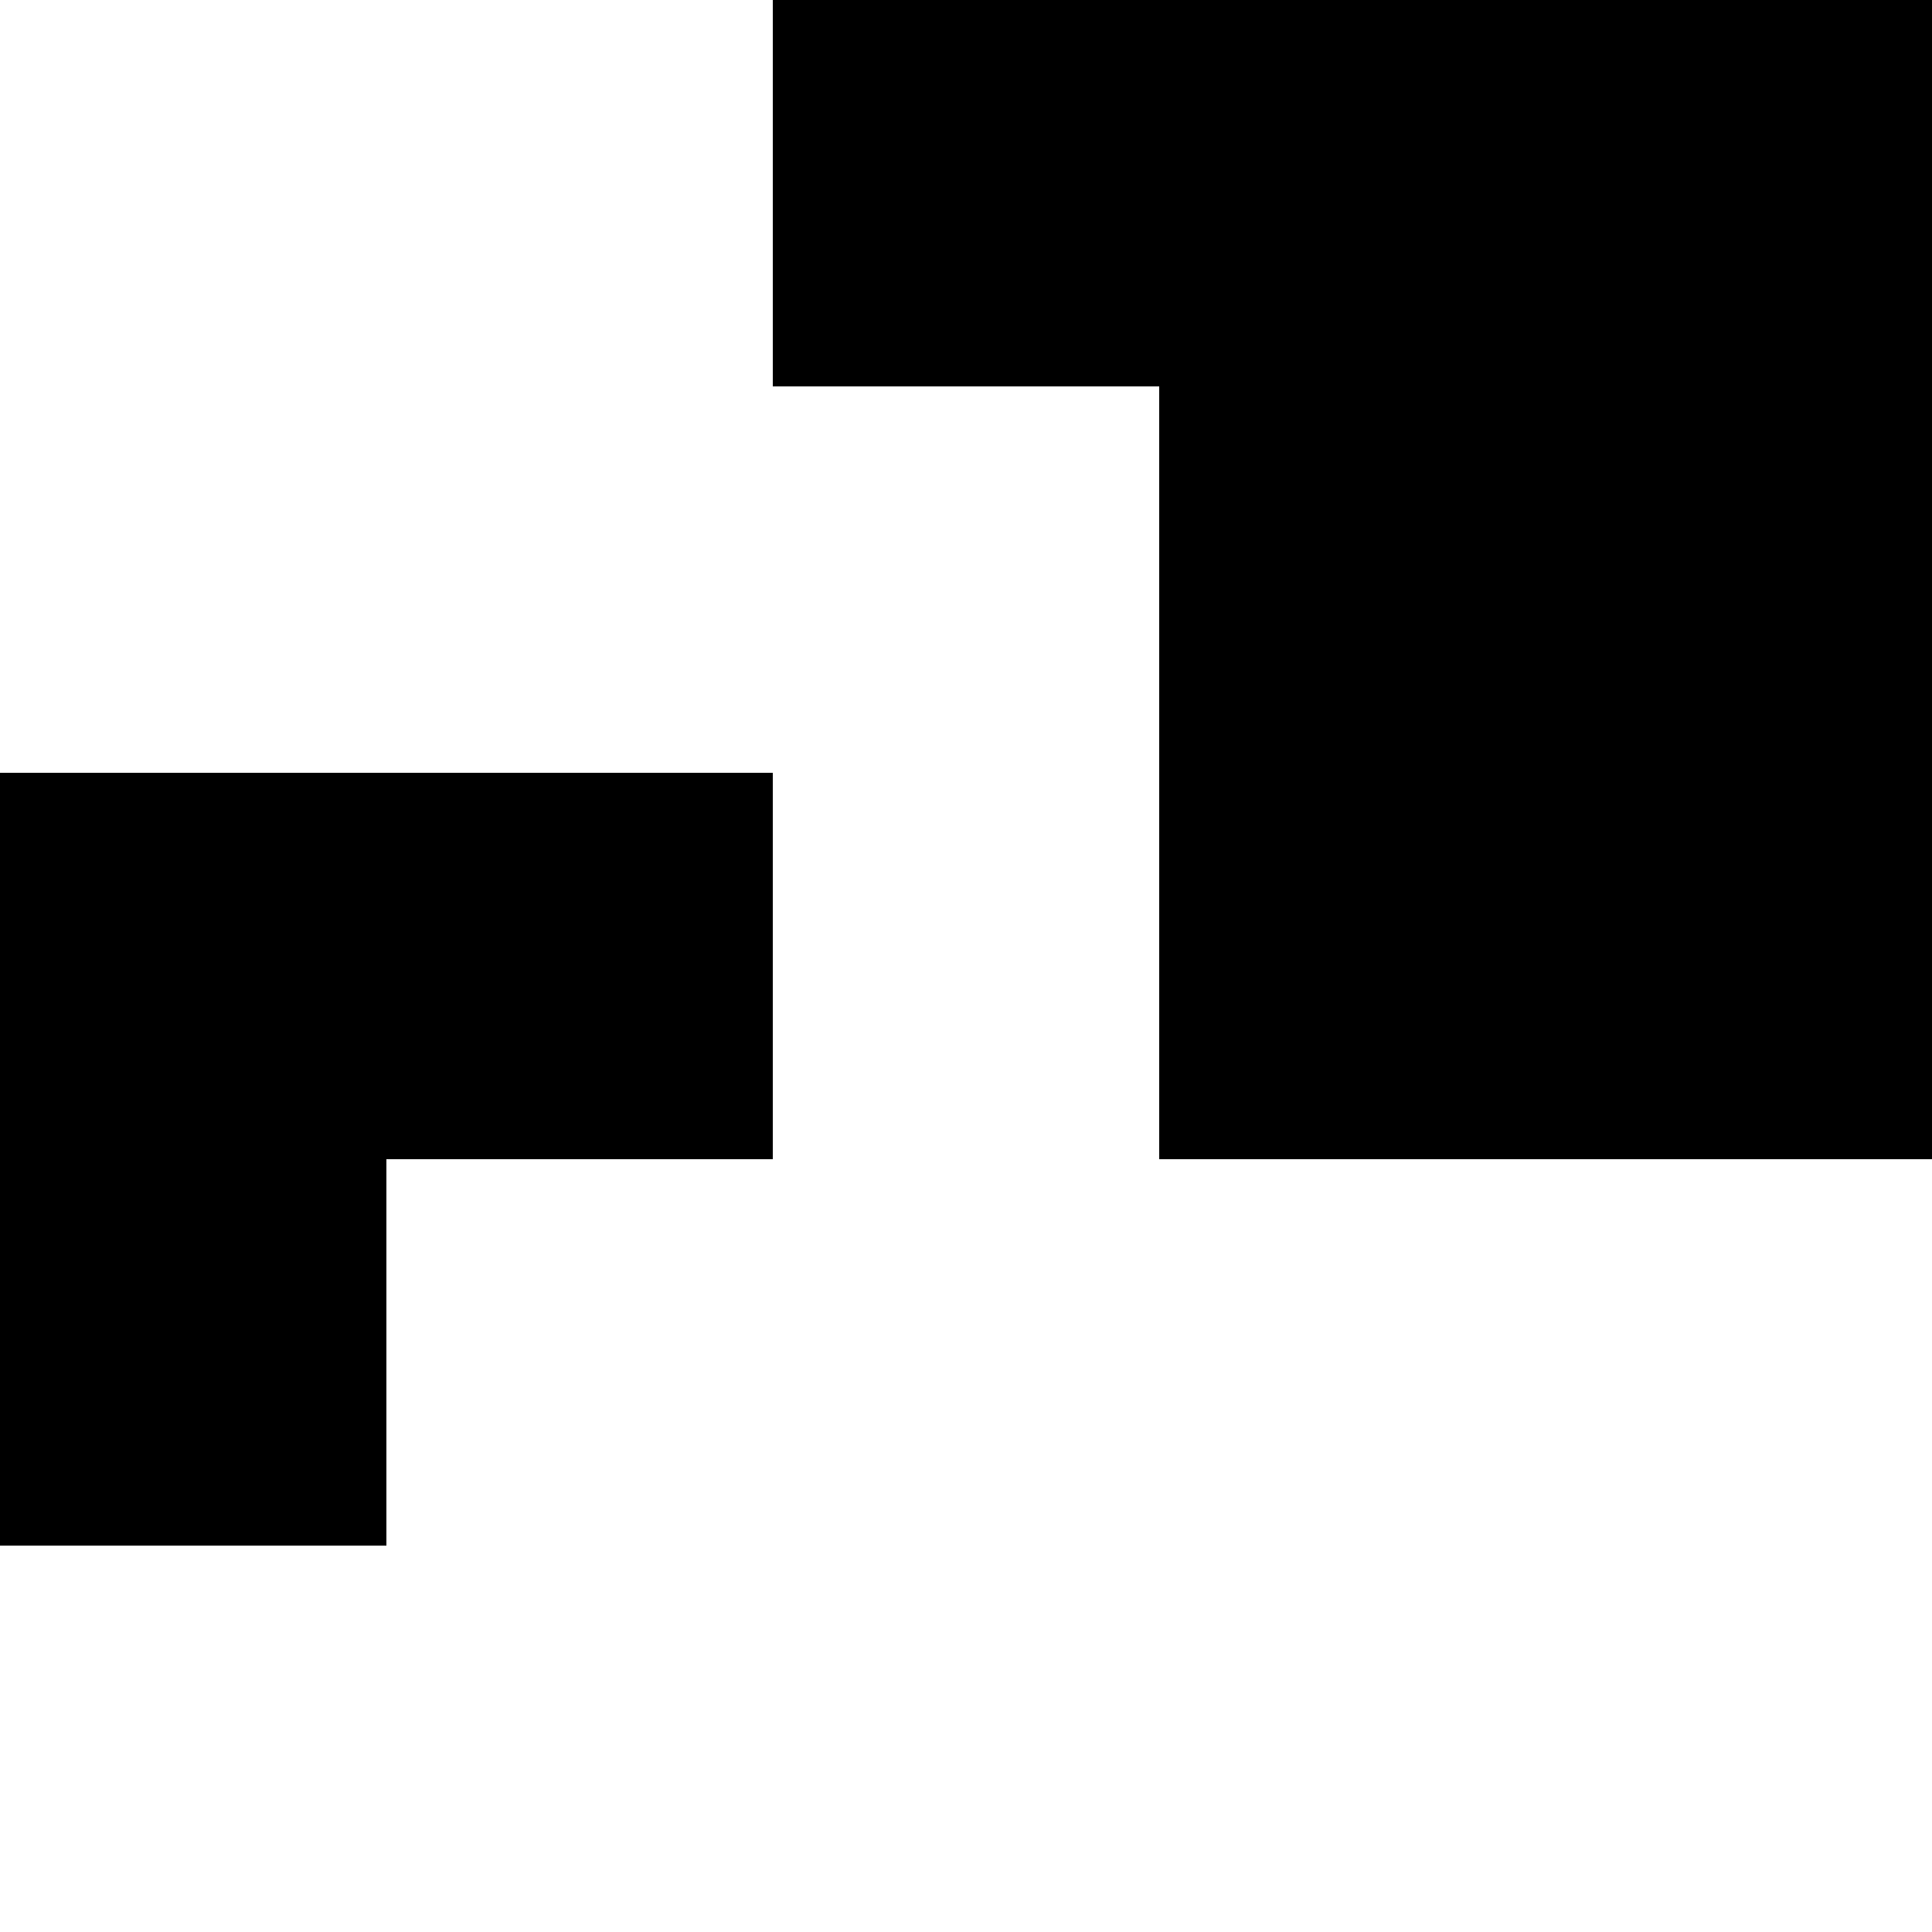 <?xml version="1.0" standalone="no"?>
<!DOCTYPE svg PUBLIC "-//W3C//DTD SVG 20010904//EN"
 "http://www.w3.org/TR/2001/REC-SVG-20010904/DTD/svg10.dtd">
<svg version="1.0" xmlns="http://www.w3.org/2000/svg"
 width="300pt" height="300pt" viewBox="0 0 300 300"
 preserveAspectRatio="xMidYMid meet">
<g transform="translate(0,300) scale(0.1,-0.1)"
fill="#000000" stroke="none">
<path d="M1200 2700 l0 -300 300 0 300 0 0 -600 0 -600 600 0 600 0 0 900 0
900 -900 0 -900 0 0 -300z"/>
<path d="M0 1200 l0 -600 300 0 300 0 0 300 0 300 300 0 300 0 0 300 0 300
-600 0 -600 0 0 -600z"/>
</g>
</svg>

